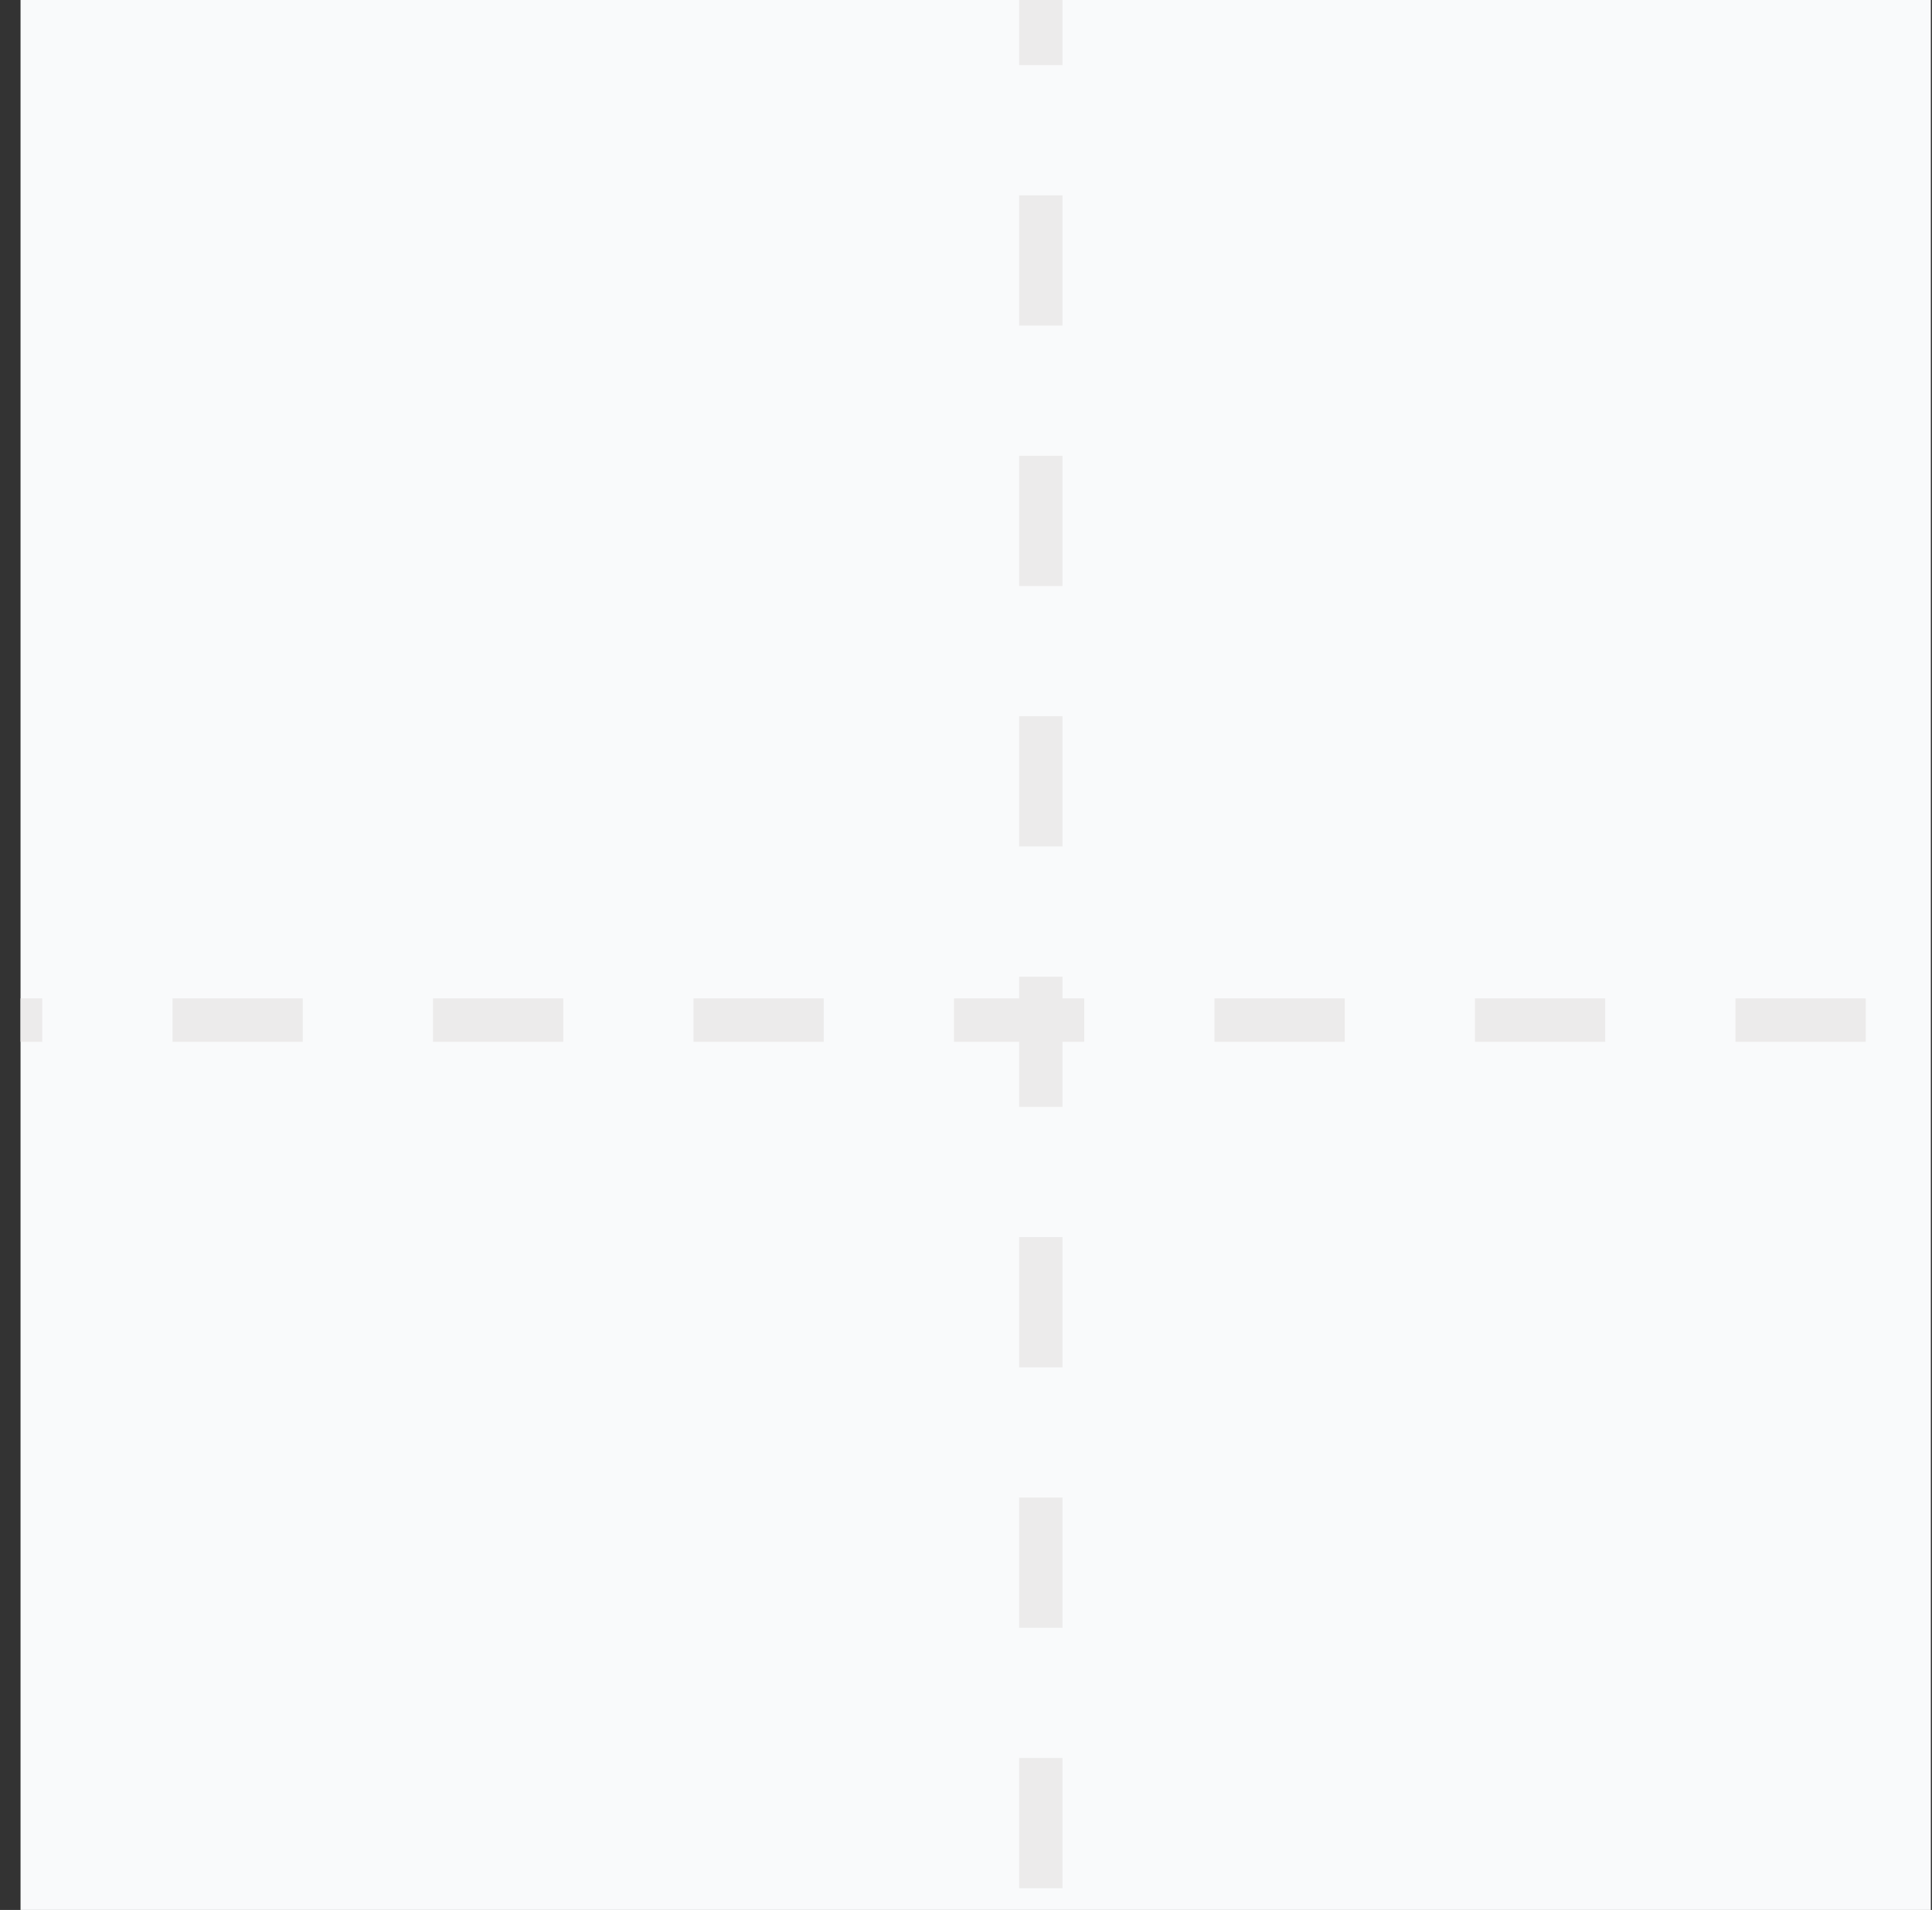 <svg width="89" height="88" viewBox="0 0 89 88" fill="none" xmlns="http://www.w3.org/2000/svg">
<rect x="0" y="0" width="89" height="88" fill="#333333" stroke="none"/>
<g clip-path="url(#clip0_333_1019)">
<rect width="88" height="88" transform="translate(0.946)" fill="#F9FAFB"/>
<g clip-path="url(#clip1_333_1019)">
<path d="M47.947 -3L47.947 97" stroke="#ECEBEB" stroke-width="2" stroke-dasharray="6 6"/>
<path d="M97.947 47L-2.054 47" stroke="#ECEBEB" stroke-width="2" stroke-dasharray="6 6"/>
</g>
</g>
<defs>
<clipPath id="clip0_333_1019">
<rect width="88" height="88" fill="white" transform="translate(0.946)"/>
</clipPath>
<clipPath id="clip1_333_1019">
<rect width="94" height="94" fill="white" transform="translate(-2.054 -3)"/>
</clipPath>
</defs>
</svg>
